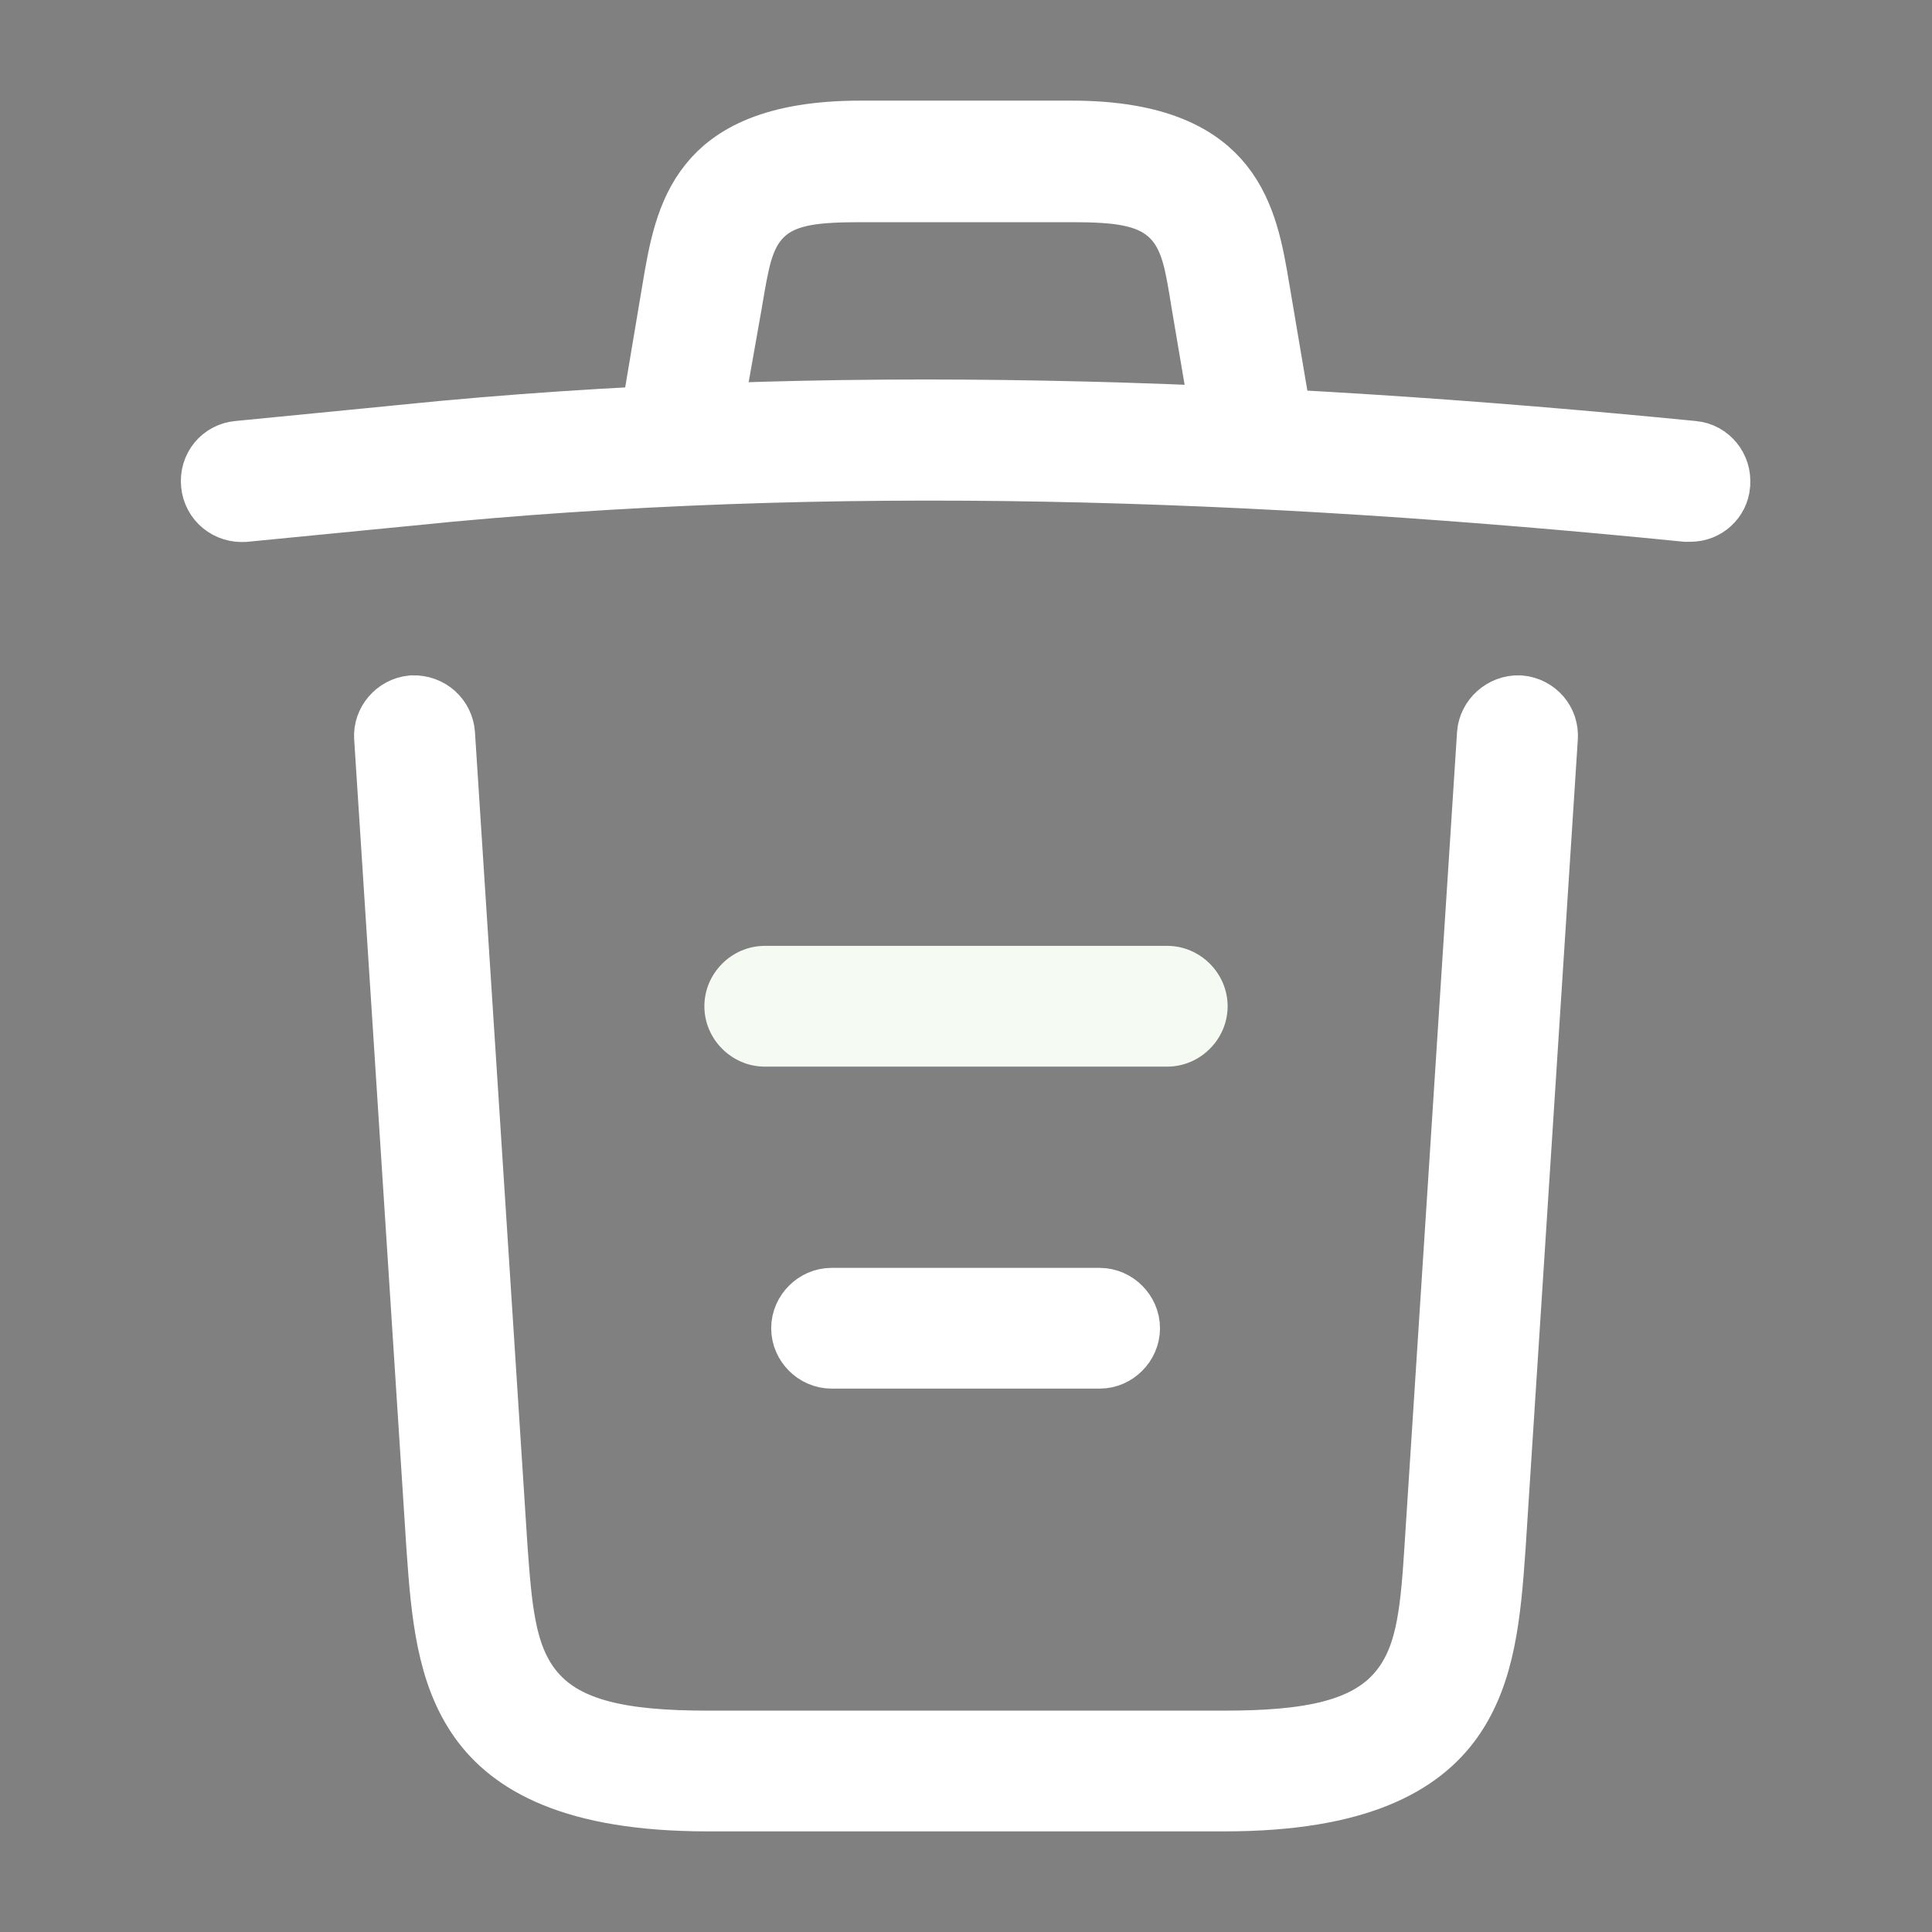 <svg width="24" height="24" viewBox="0 0 24 24" fill="none" xmlns="http://www.w3.org/2000/svg">
<rect x="0" y="0" width="24" height="24" fill="#808080" stroke="none"/>
<path d="M2.969 5.728L2.969 5.728L5.009 5.528L5.011 5.527C10.285 4.992 15.639 5.199 21.021 5.728L21.022 5.728C21.153 5.74 21.256 5.862 21.242 6.001L21.242 6.001L21.242 6.012C21.232 6.132 21.129 6.23 21 6.23H21H21H21H21H21H21H20.999H20.999H20.999H20.999H20.999H20.999H20.999H20.998H20.998H20.998H20.998H20.998H20.998H20.998H20.998H20.997H20.997H20.997H20.997H20.997H20.997H20.997H20.997H20.997H20.996H20.996H20.996H20.996H20.996H20.996H20.996H20.995H20.995H20.995H20.995H20.995H20.995H20.995H20.995H20.994H20.994H20.994H20.994H20.994H20.994H20.994H20.994H20.994H20.993H20.993H20.993H20.993H20.993H20.993H20.993H20.992H20.992H20.992H20.992H20.992H20.992H20.992H20.992H20.991H20.991H20.991H20.991H20.991H20.991H20.991H20.991H20.99H20.99H20.99H20.99H20.99H20.99H20.99H20.989H20.989H20.989H20.989H20.989H20.989H20.989H20.988H20.988H20.988H20.988H20.988H20.988H20.988H20.988H20.987H20.987H20.987H20.987H20.987H20.987H20.986H20.986H20.986H20.986H20.986H20.986H20.986H20.986H20.985H20.985H20.985H20.985H20.985H20.985H20.985H20.984H20.984H20.984H20.984H20.984H20.984H20.984H20.983H20.983H20.983H20.983H20.983H20.983H20.983H20.982H20.982H20.982H20.982H20.982H20.982H20.982H20.981H20.981H20.981H20.981H20.981H20.981H20.981H20.98H20.98H20.98H20.98H20.98H20.98H20.98H20.979H20.979H20.979H20.979H20.979H20.979H20.979H20.978H20.978H20.978H20.978H20.978H20.978H20.977H20.977H20.977H20.977H20.977H20.977H20.977H20.976H20.976H20.976H20.976H20.976H20.976H20.976H20.975H20.975H20.975H20.975H20.975H20.975H20.974H20.974H20.974H20.974H20.974H20.974H20.974H20.973H20.973H20.973H20.973H20.973H20.973H20.972H20.972H20.972H20.972H20.972H20.972H20.971H20.971H20.971H20.971H20.971H20.971H20.971H20.97H20.97H20.97H20.97H20.97H20.97H20.97H20.969H20.969H20.969H20.969H20.969H20.968H20.968H20.968H20.968H20.968H20.968H20.968H20.967H20.967H20.967H20.967H20.967H20.967H20.966H20.966H20.966H20.966H20.966H20.966H20.965H20.965H20.965H20.965H20.965H20.965H20.965H20.964H20.964H20.964H20.964H20.964H20.964H20.963H20.963H20.963H20.963H20.963H20.963H20.962H20.962H20.962H20.962H20.962H20.962H20.962H20.961H20.961H20.961H20.961H20.961H20.96H20.96H20.96H20.96H20.96H20.96H20.959H20.959H20.959H20.959H20.959H20.959H20.959H20.958H20.958H20.958H20.958H20.958H20.957H20.957H20.957H20.957H20.957H20.957H20.957H20.956H20.956H20.956H20.956H20.956H20.956H20.955H20.955H20.955H20.955H20.955H20.955H20.954H20.954H20.954H20.954H20.954H20.954H20.953H20.953H20.953H20.953H20.953H20.953H20.952H20.952H20.952H20.952H20.952H20.951H20.951H20.951H20.951H20.951H20.951H20.951H20.95H20.95H20.95H20.95H20.95H20.95H20.949H20.949H20.949H20.949H20.949H20.948H20.948H20.948H20.948H20.948H20.948H20.948H20.947H20.947H20.947H20.947H20.947H20.946H20.946H20.946H20.946H20.946H20.946H20.945H20.945H20.945C15.645 5.7 10.337 5.499 5.071 6.032C5.07 6.032 5.07 6.032 5.07 6.033L3.033 6.232C3.033 6.232 3.032 6.232 3.032 6.232C2.882 6.246 2.761 6.142 2.748 6.003C2.734 5.856 2.834 5.741 2.969 5.728Z" fill="#292D32" stroke="white"/>
<path d="M8.468 5.22C8.468 5.22 8.468 5.22 8.468 5.22L8.468 5.22L8.456 5.217C8.322 5.194 8.231 5.058 8.252 4.936L8.253 4.933L8.473 3.623L8.473 3.622C8.556 3.122 8.639 2.684 8.91 2.35C9.152 2.05 9.623 1.75 10.69 1.75H13.31C14.376 1.75 14.85 2.059 15.095 2.366C15.367 2.709 15.448 3.152 15.526 3.63L15.526 3.63L15.527 3.633L15.747 4.933L15.747 4.934C15.771 5.075 15.671 5.198 15.556 5.216L15.556 5.215L15.546 5.217C15.405 5.241 15.282 5.142 15.264 5.026L15.264 5.026L15.263 5.017L15.043 3.719L15.041 3.704C15.008 3.502 14.976 3.302 14.929 3.135C14.878 2.956 14.796 2.756 14.626 2.593C14.453 2.427 14.243 2.349 14.034 2.309C13.831 2.27 13.591 2.26 13.32 2.26H10.7C10.432 2.26 10.194 2.268 9.995 2.303C9.789 2.34 9.577 2.412 9.402 2.576C9.229 2.738 9.146 2.939 9.095 3.116C9.049 3.28 9.015 3.477 8.981 3.679C8.98 3.688 8.979 3.696 8.977 3.705L8.747 5.003L8.747 5.003L8.746 5.01C8.726 5.132 8.62 5.22 8.5 5.22L8.477 5.22L8.468 5.22Z" fill="#292D32" stroke="white"/>
<path d="M4.899 9.158L4.899 9.158L4.899 9.154C4.889 9.029 4.99 8.903 5.13 8.889C5.28 8.885 5.391 8.992 5.401 9.125L6.051 19.192L6.051 19.192L6.051 19.196L6.053 19.221C6.079 19.582 6.104 19.927 6.162 20.223C6.221 20.531 6.326 20.841 6.548 21.1C6.996 21.623 7.755 21.75 8.79 21.75H15.21C16.249 21.75 17.011 21.624 17.459 21.1C17.682 20.84 17.786 20.53 17.844 20.221C17.901 19.922 17.924 19.575 17.948 19.211L17.949 19.193L17.949 19.192L18.599 9.125C18.609 8.996 18.726 8.885 18.869 8.889C19.013 8.903 19.111 9.023 19.101 9.154L19.101 9.158L18.451 19.225C18.451 19.225 18.451 19.226 18.451 19.226C18.394 20.035 18.329 20.756 17.941 21.299C17.585 21.796 16.866 22.25 15.21 22.25H8.79C7.134 22.25 6.415 21.796 6.059 21.299C5.671 20.756 5.606 20.035 5.549 19.226C5.549 19.226 5.549 19.225 5.549 19.225L4.899 9.158Z" fill="#292D32" stroke="white"/>
<path d="M13.66 16.75H10.33C10.196 16.75 10.08 16.634 10.08 16.5C10.08 16.366 10.196 16.25 10.33 16.25H13.66C13.794 16.25 13.91 16.366 13.91 16.5C13.91 16.634 13.794 16.75 13.66 16.75Z" fill="#292D32" stroke="white"/>
<path d="M14.5 13.25H9.5C9.09 13.25 8.75 12.91 8.75 12.5C8.75 12.09 9.09 11.75 9.5 11.75H14.5C14.91 11.75 15.25 12.09 15.25 12.5C15.25 12.91 14.91 13.25 14.5 13.25Z" fill="#F5FAF3"/>
</svg>

